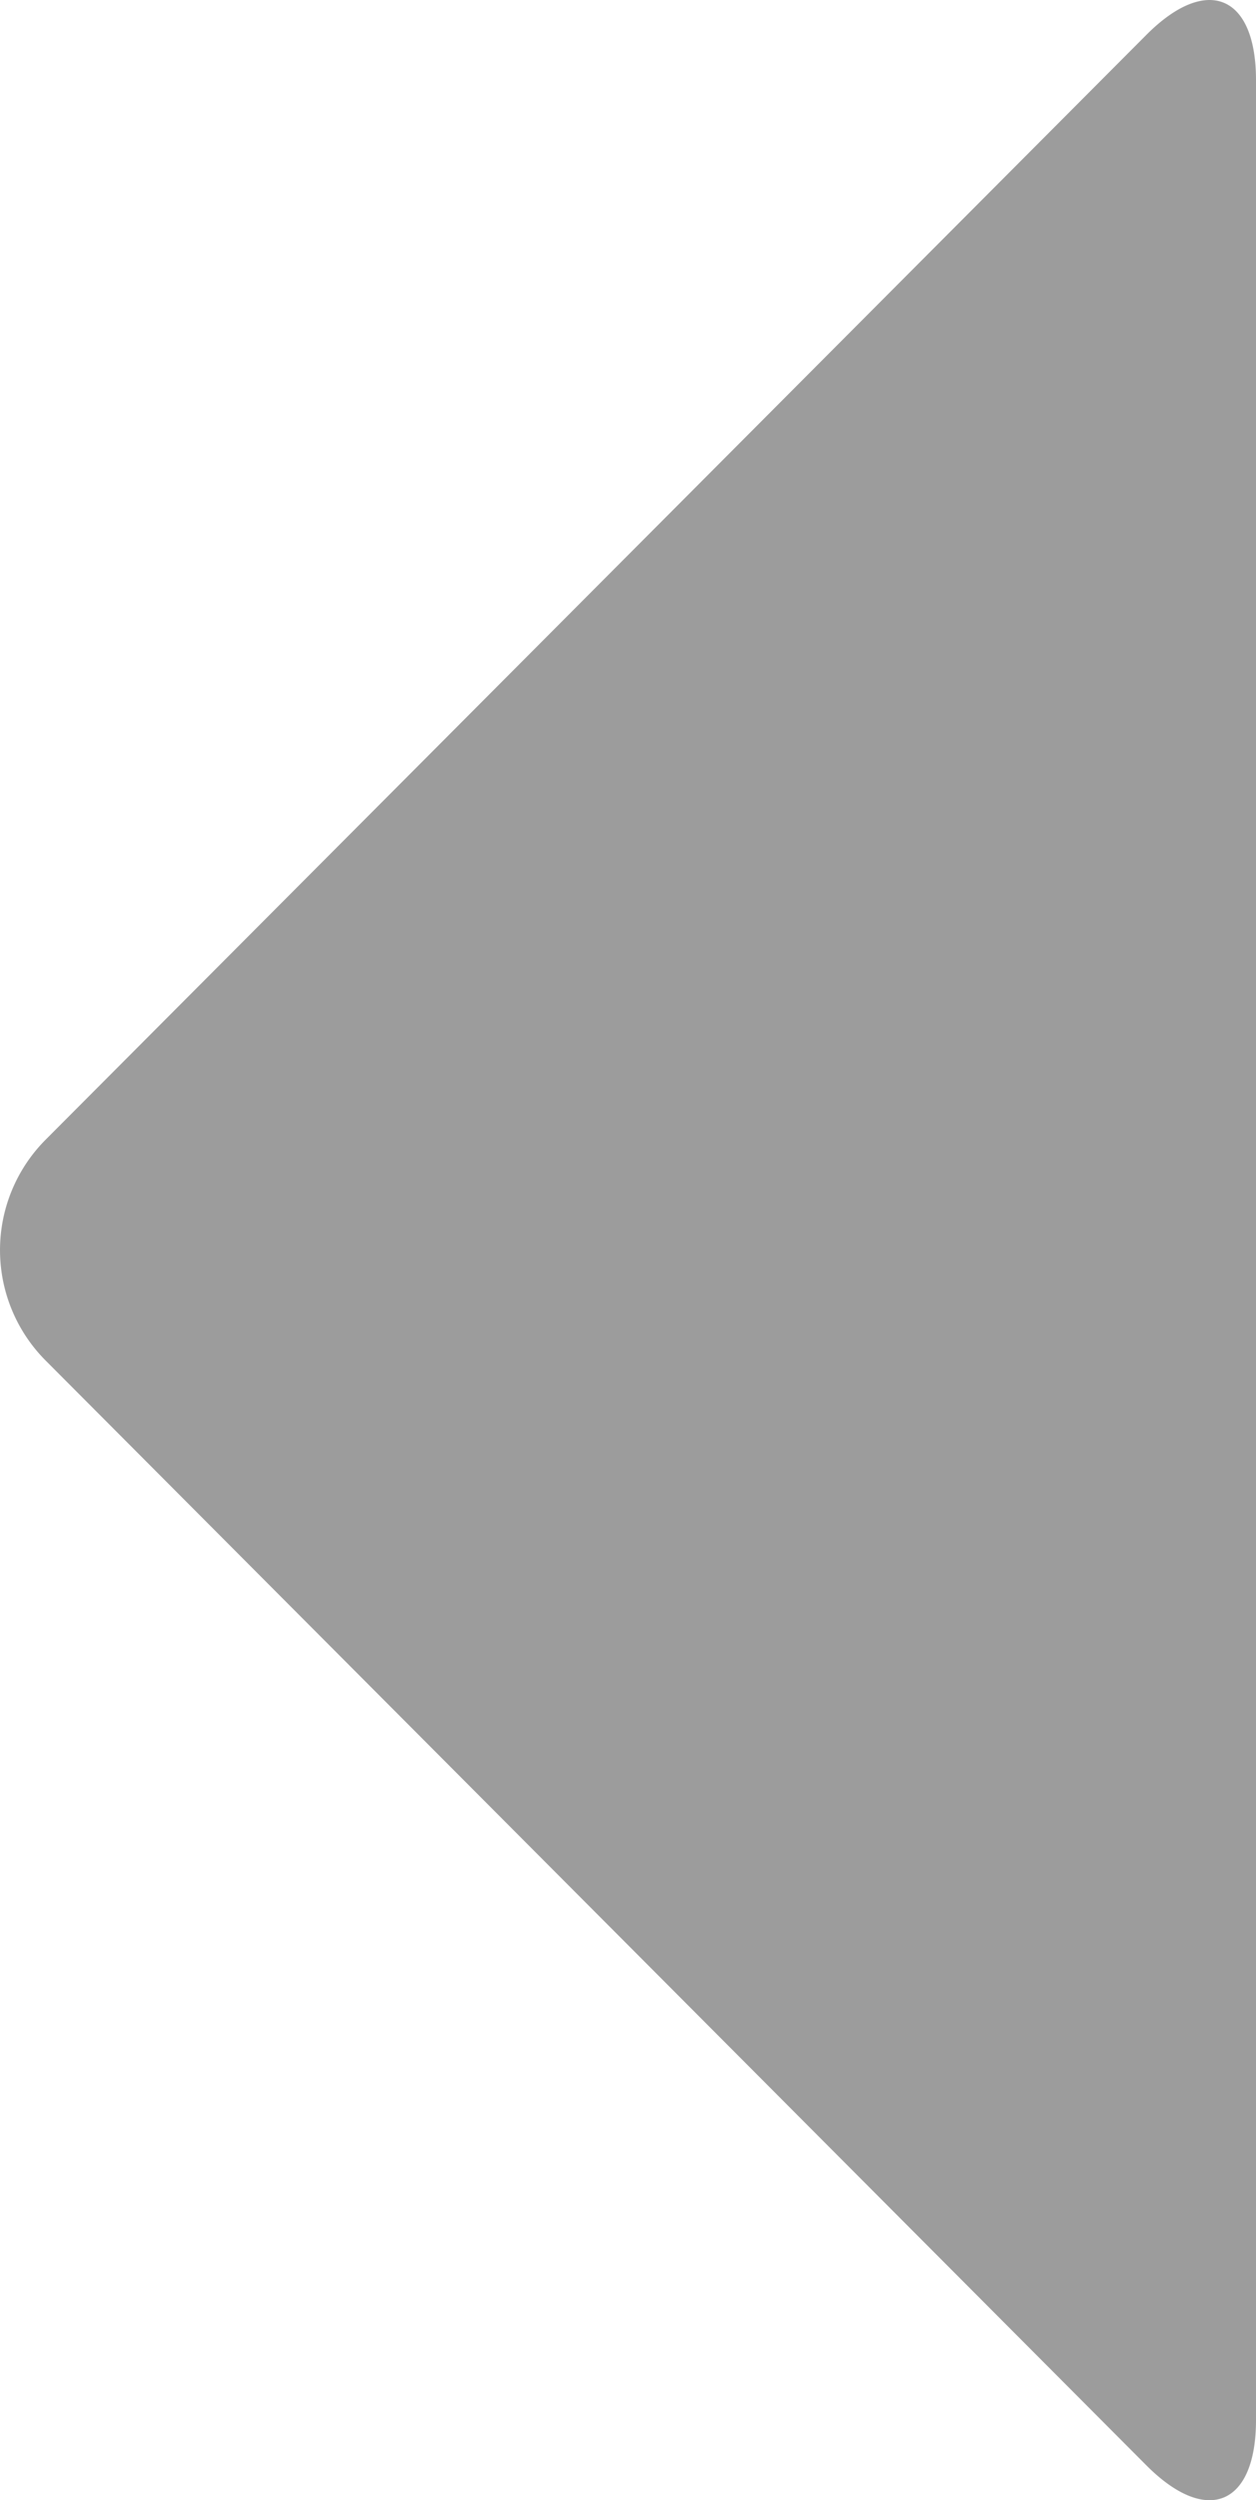 <svg id="Layer_1" data-name="Layer 1" xmlns="http://www.w3.org/2000/svg" viewBox="0 0 242.72 482.95"><defs><style>.cls-1{fill:#9c9c9c;}</style></defs><path class="cls-1" d="M362.4,490.75c11.65,11.69,21.18,7.75,21.18-8.75V30c0-16.5-9.53-20.44-21.18-8.75L149.6,234.75a30.21,30.21,0,0,0,0,42.5Z" transform="translate(-140.86 -14.52)"/></svg>